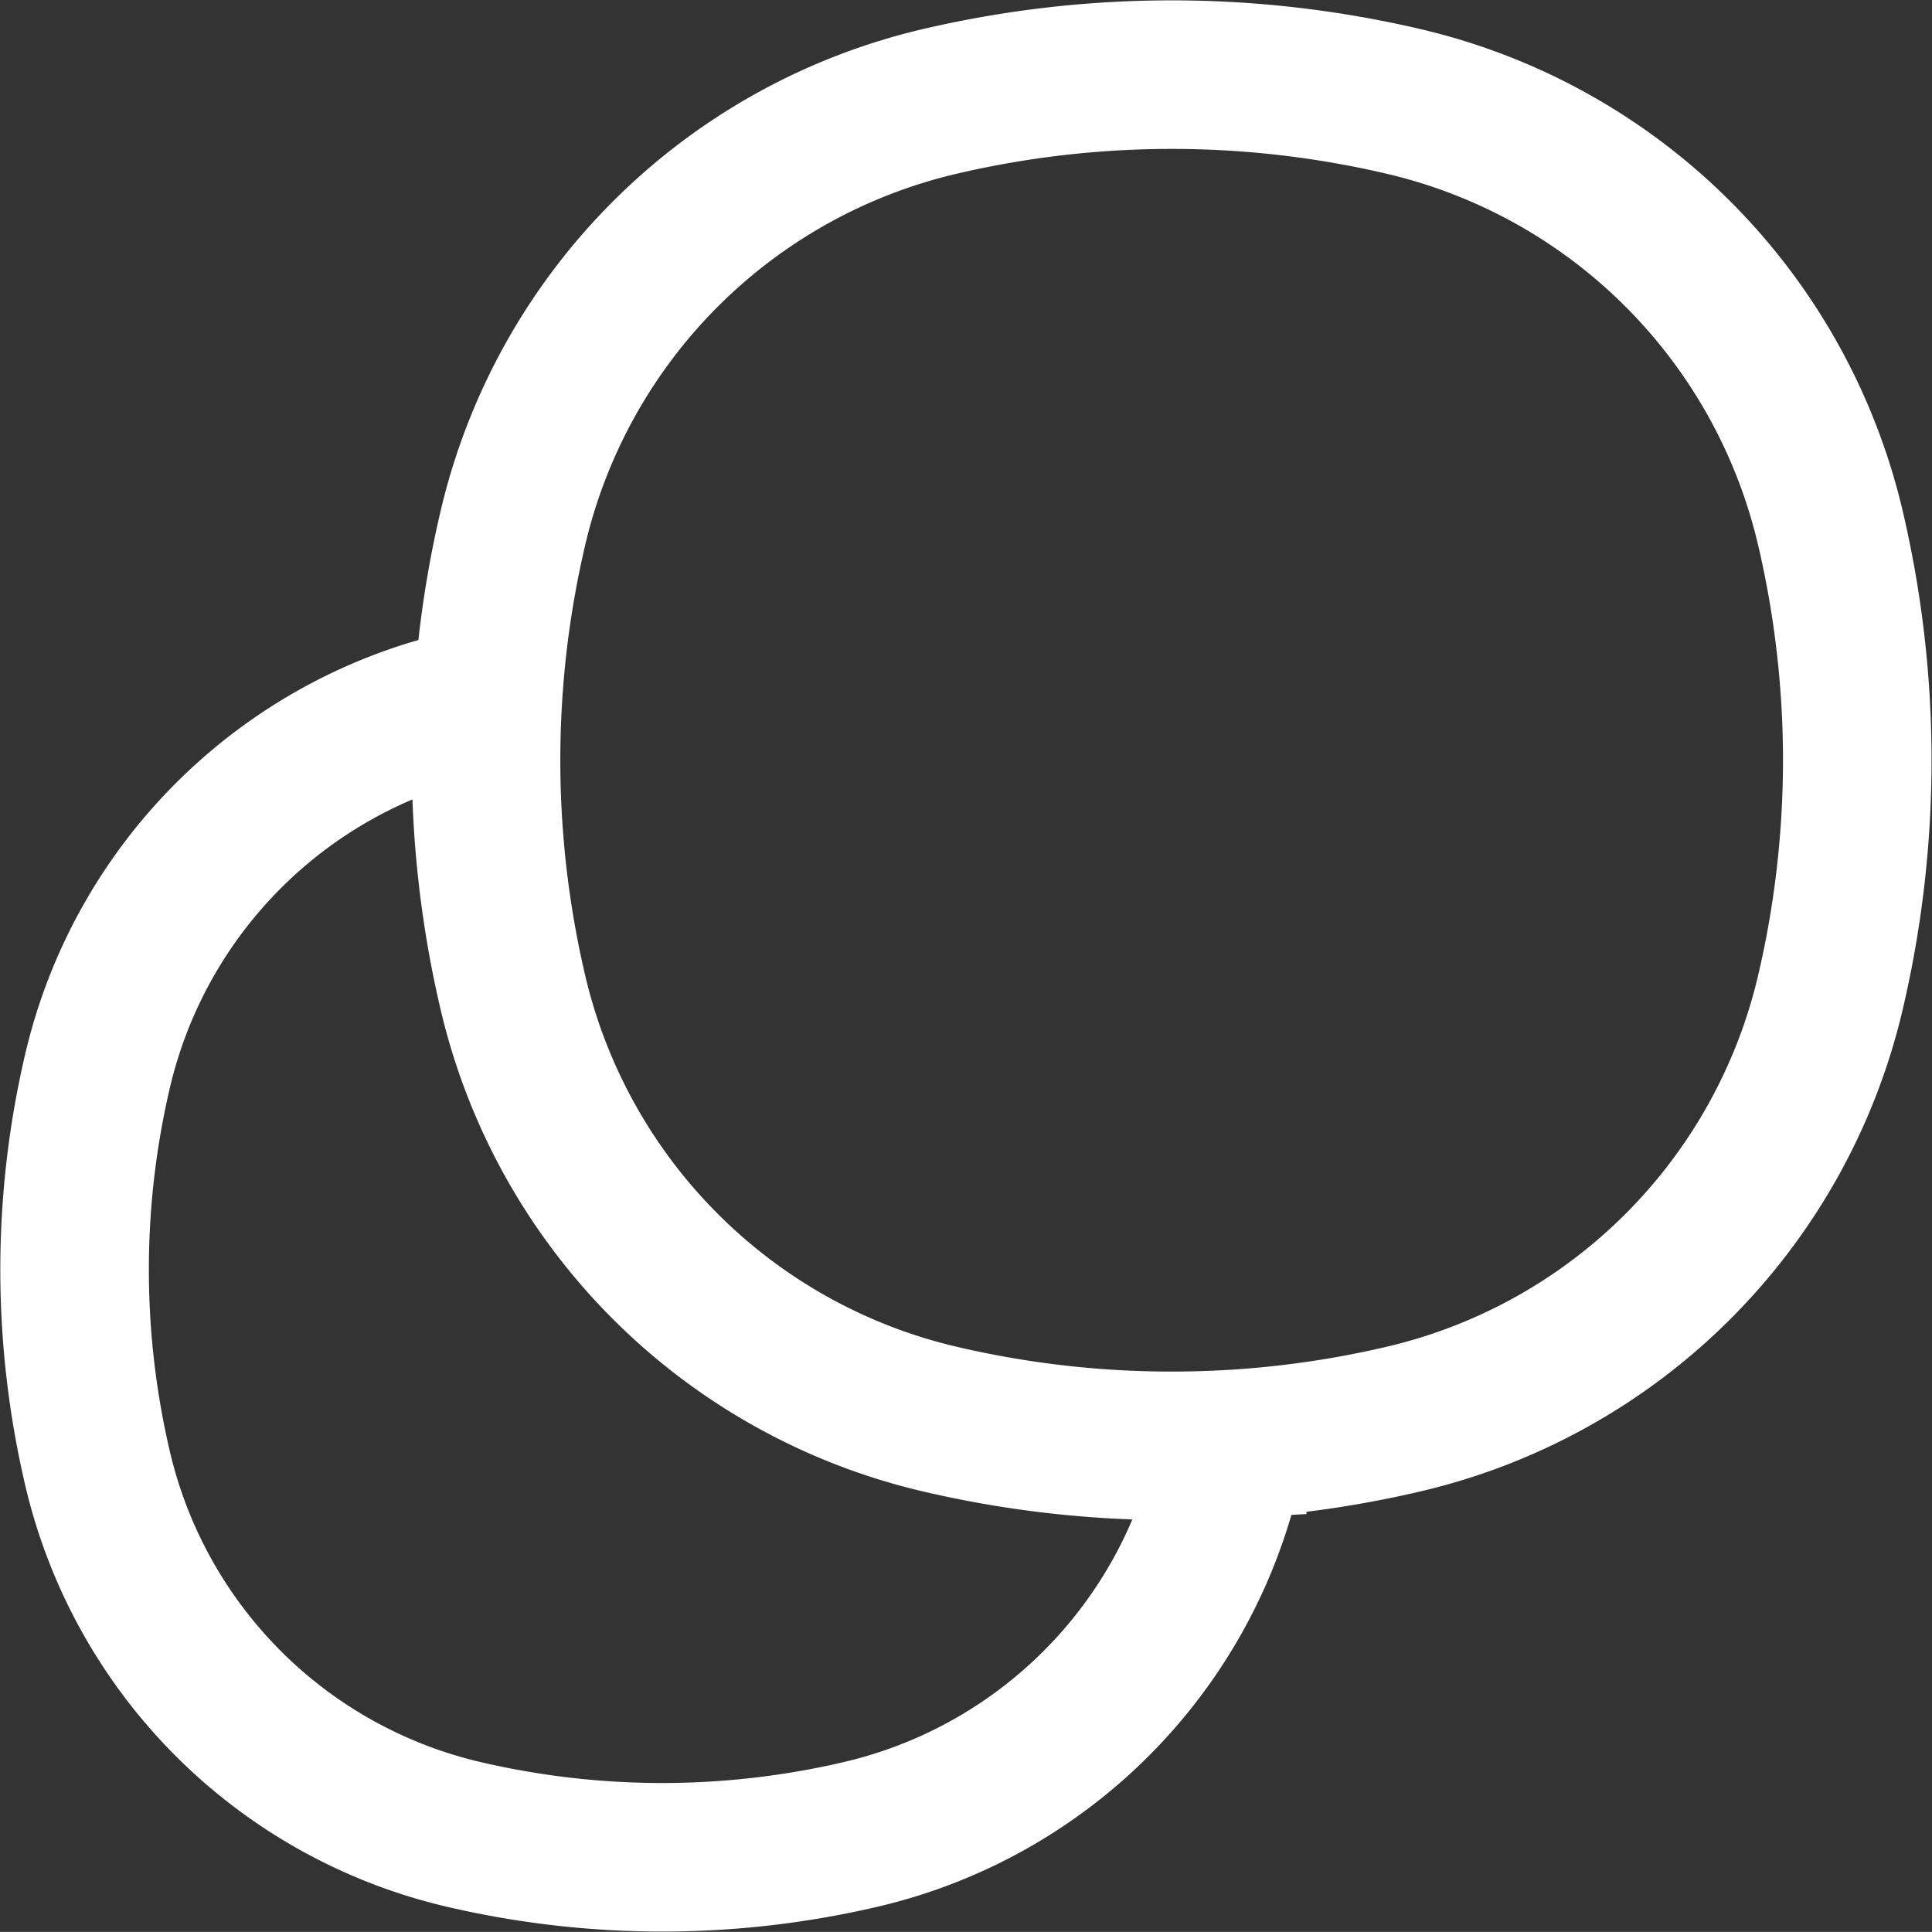 <svg xmlns="http://www.w3.org/2000/svg" width="19.508" height="19.507" viewBox="0 0 19.508 19.507">
    <rect x="0" y="0" width="19.508" height="19.507" fill="#333333" stroke="none"/>
    <g data-name="Group 224">
        <path data-name="Path 3674" d="M7.426 12.268a10.271 10.271 0 0 1 0-4.691 5.778 5.778 0 0 1 4.306-4.306 10.272 10.272 0 0 1 4.691 0 5.778 5.778 0 0 1 4.306 4.306 10.271 10.271 0 0 1 0 4.691 5.778 5.778 0 0 1-4.306 4.306 10.271 10.271 0 0 1-4.691 0m-4.306-4.306a5.778 5.778 0 0 0 4.306 4.306m-4.306-4.306a10.271 10.271 0 0 1-.253-2.957q-.125.025-.25.054a4.952 4.952 0 0 0-3.69 3.69 8.8 8.8 0 0 0 0 4.022 4.952 4.952 0 0 0 3.69 3.69 8.809 8.809 0 0 0 4.021 0 4.952 4.952 0 0 0 3.69-3.69c.02-.083.038-.167.055-.25a10.27 10.27 0 0 1-2.957-.253" style="fill:none;stroke:#fff;stroke-width:1.5px" transform="translate(-2.247 -2.246)"/>
    </g>
</svg>
